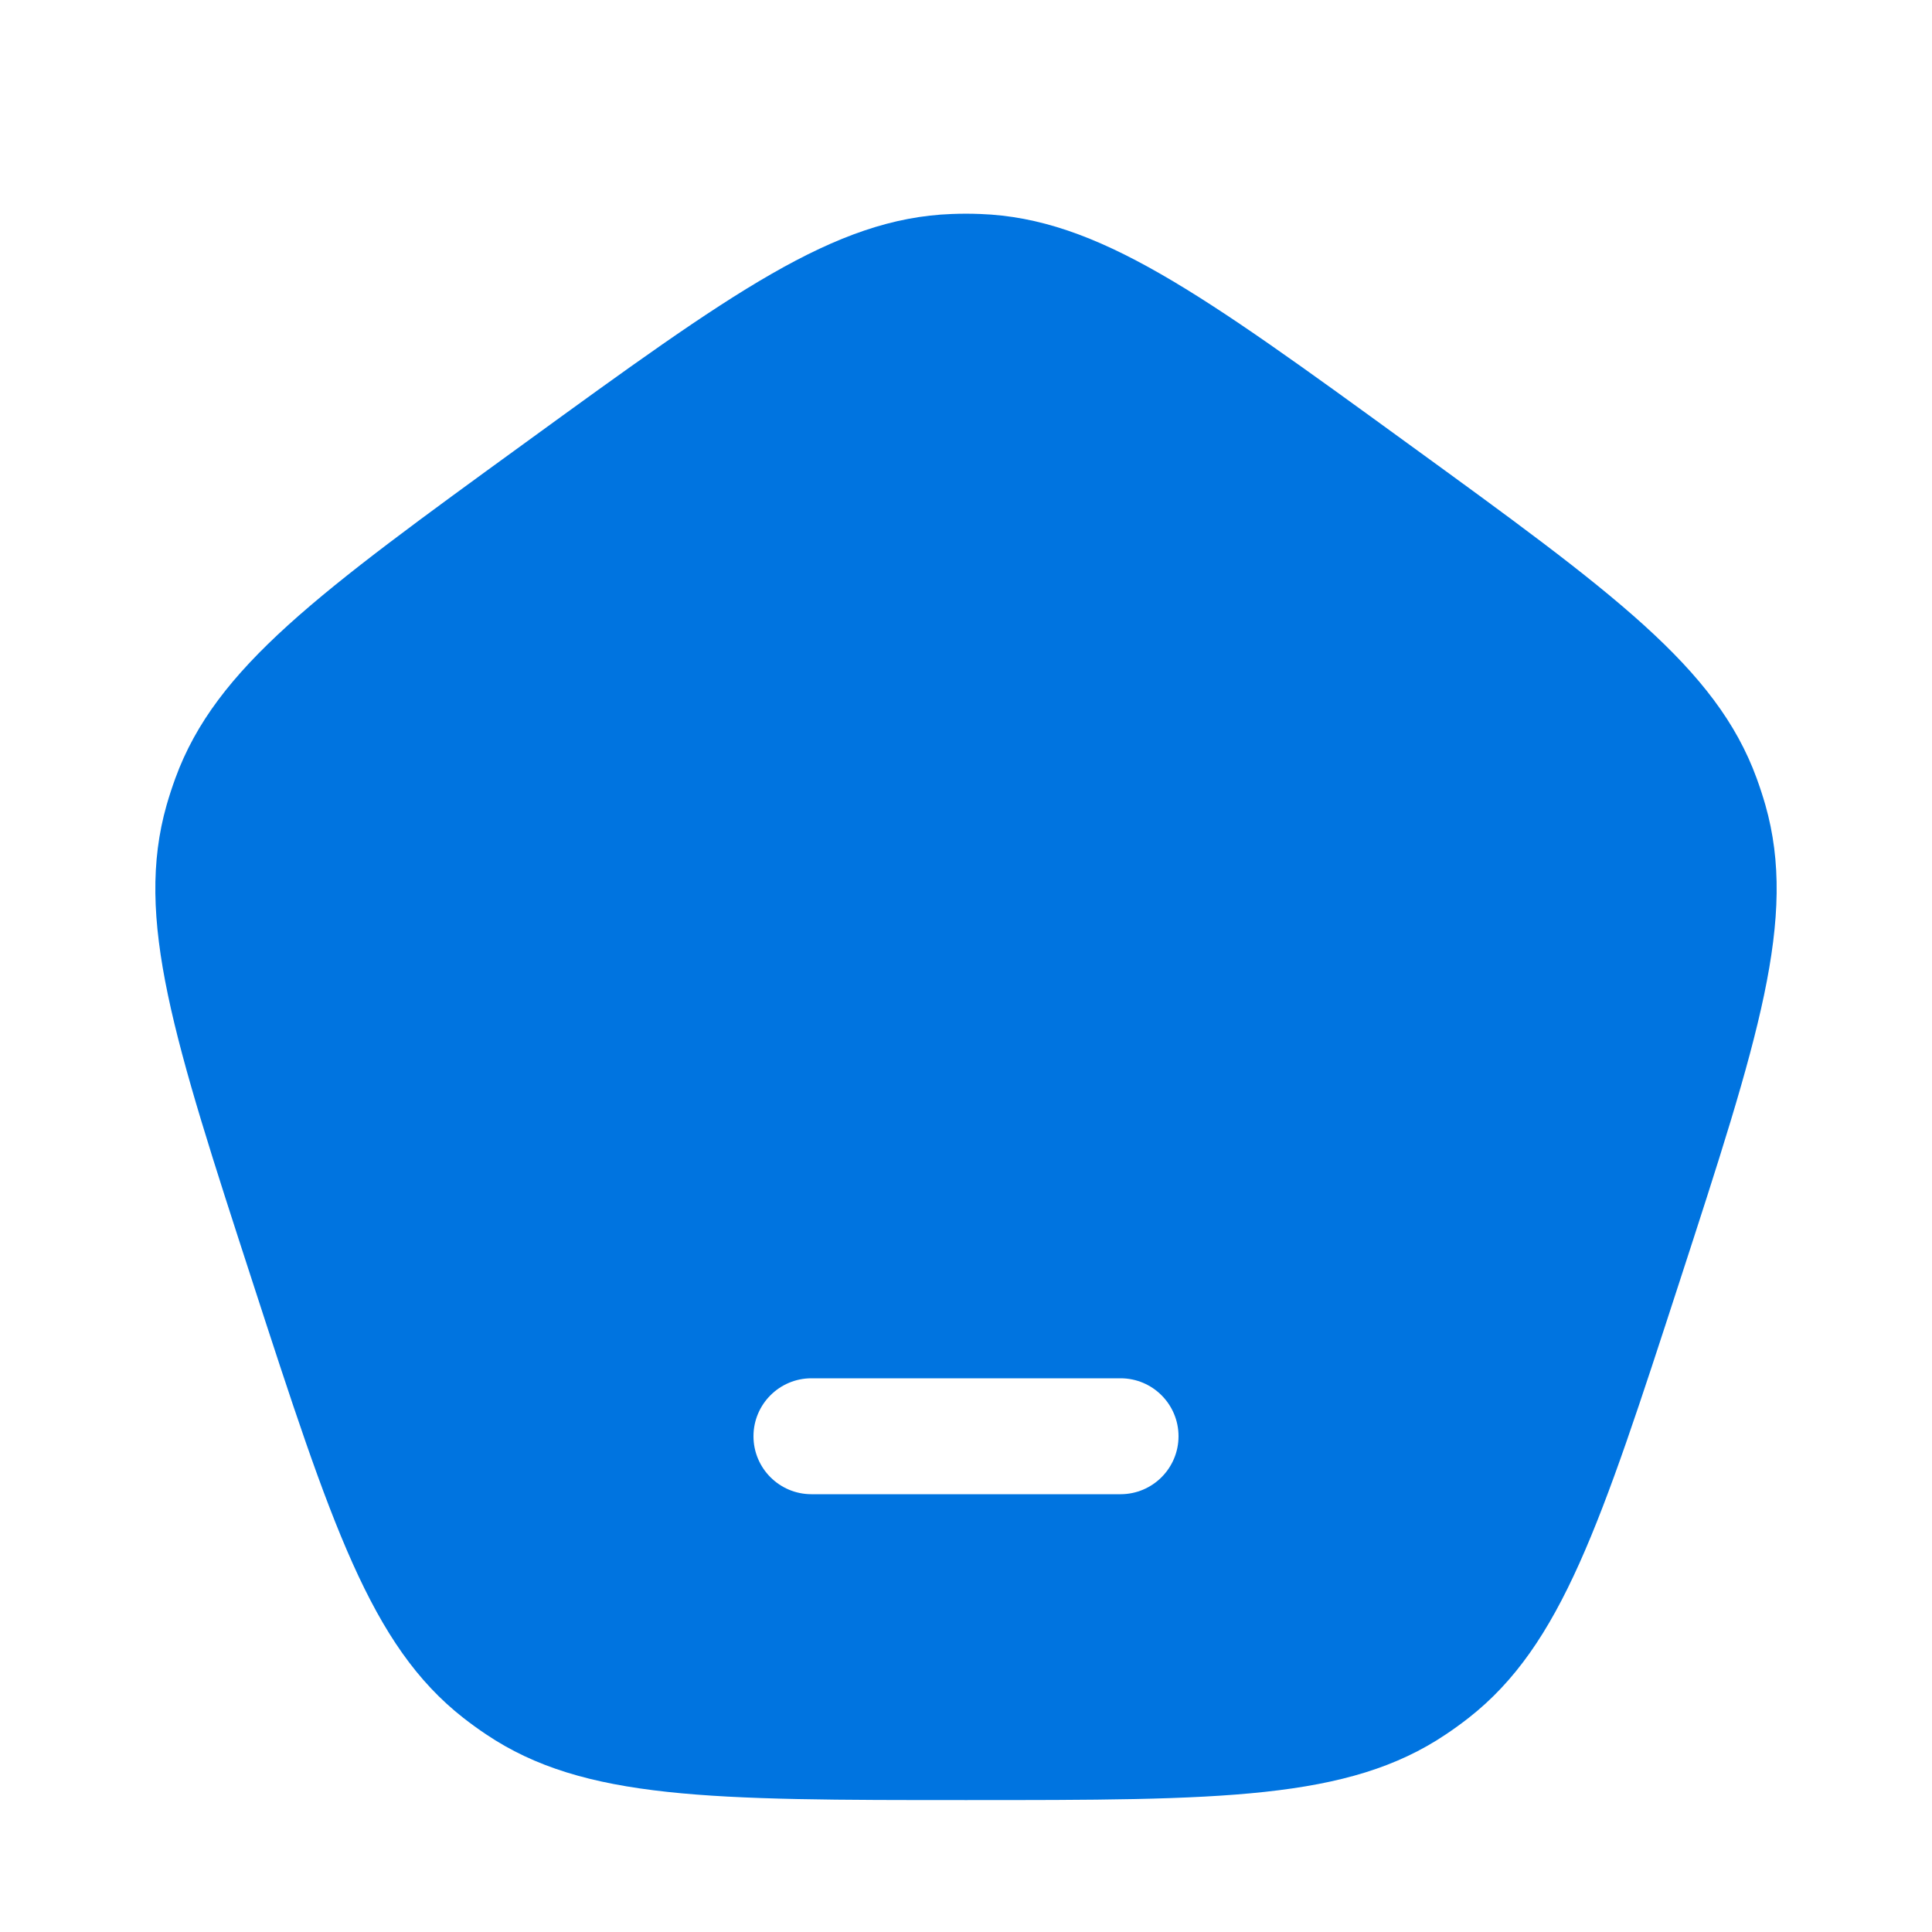 <svg width="25" height="25" viewBox="0 0 25 25" fill="none" xmlns="http://www.w3.org/2000/svg">
<path fill-rule="evenodd" clip-rule="evenodd" d="M6.794 5.731C4.127 7.668 2.793 8.637 2.27 10.068C2.228 10.183 2.19 10.299 2.156 10.417C1.739 11.882 2.248 13.45 3.267 16.585C4.286 19.72 4.795 21.288 5.994 22.228C6.09 22.303 6.189 22.375 6.291 22.443C7.555 23.293 9.204 23.293 12.5 23.293C15.796 23.293 17.445 23.293 18.709 22.443C18.811 22.375 18.91 22.303 19.006 22.228C20.205 21.288 20.714 19.72 21.733 16.585C22.752 13.45 23.261 11.882 22.844 10.417C22.81 10.299 22.772 10.183 22.73 10.068C22.207 8.637 20.873 7.668 18.206 5.731C15.54 3.793 14.206 2.824 12.683 2.769C12.561 2.764 12.439 2.764 12.317 2.769C10.794 2.824 9.46 3.793 6.794 5.731ZM10.5 17.835C10.086 17.835 9.75 18.171 9.75 18.585C9.75 18.999 10.086 19.335 10.5 19.335H14.5C14.914 19.335 15.25 18.999 15.25 18.585C15.25 18.171 14.914 17.835 14.5 17.835H10.5Z" fill="#0074E0"/>
</svg>
